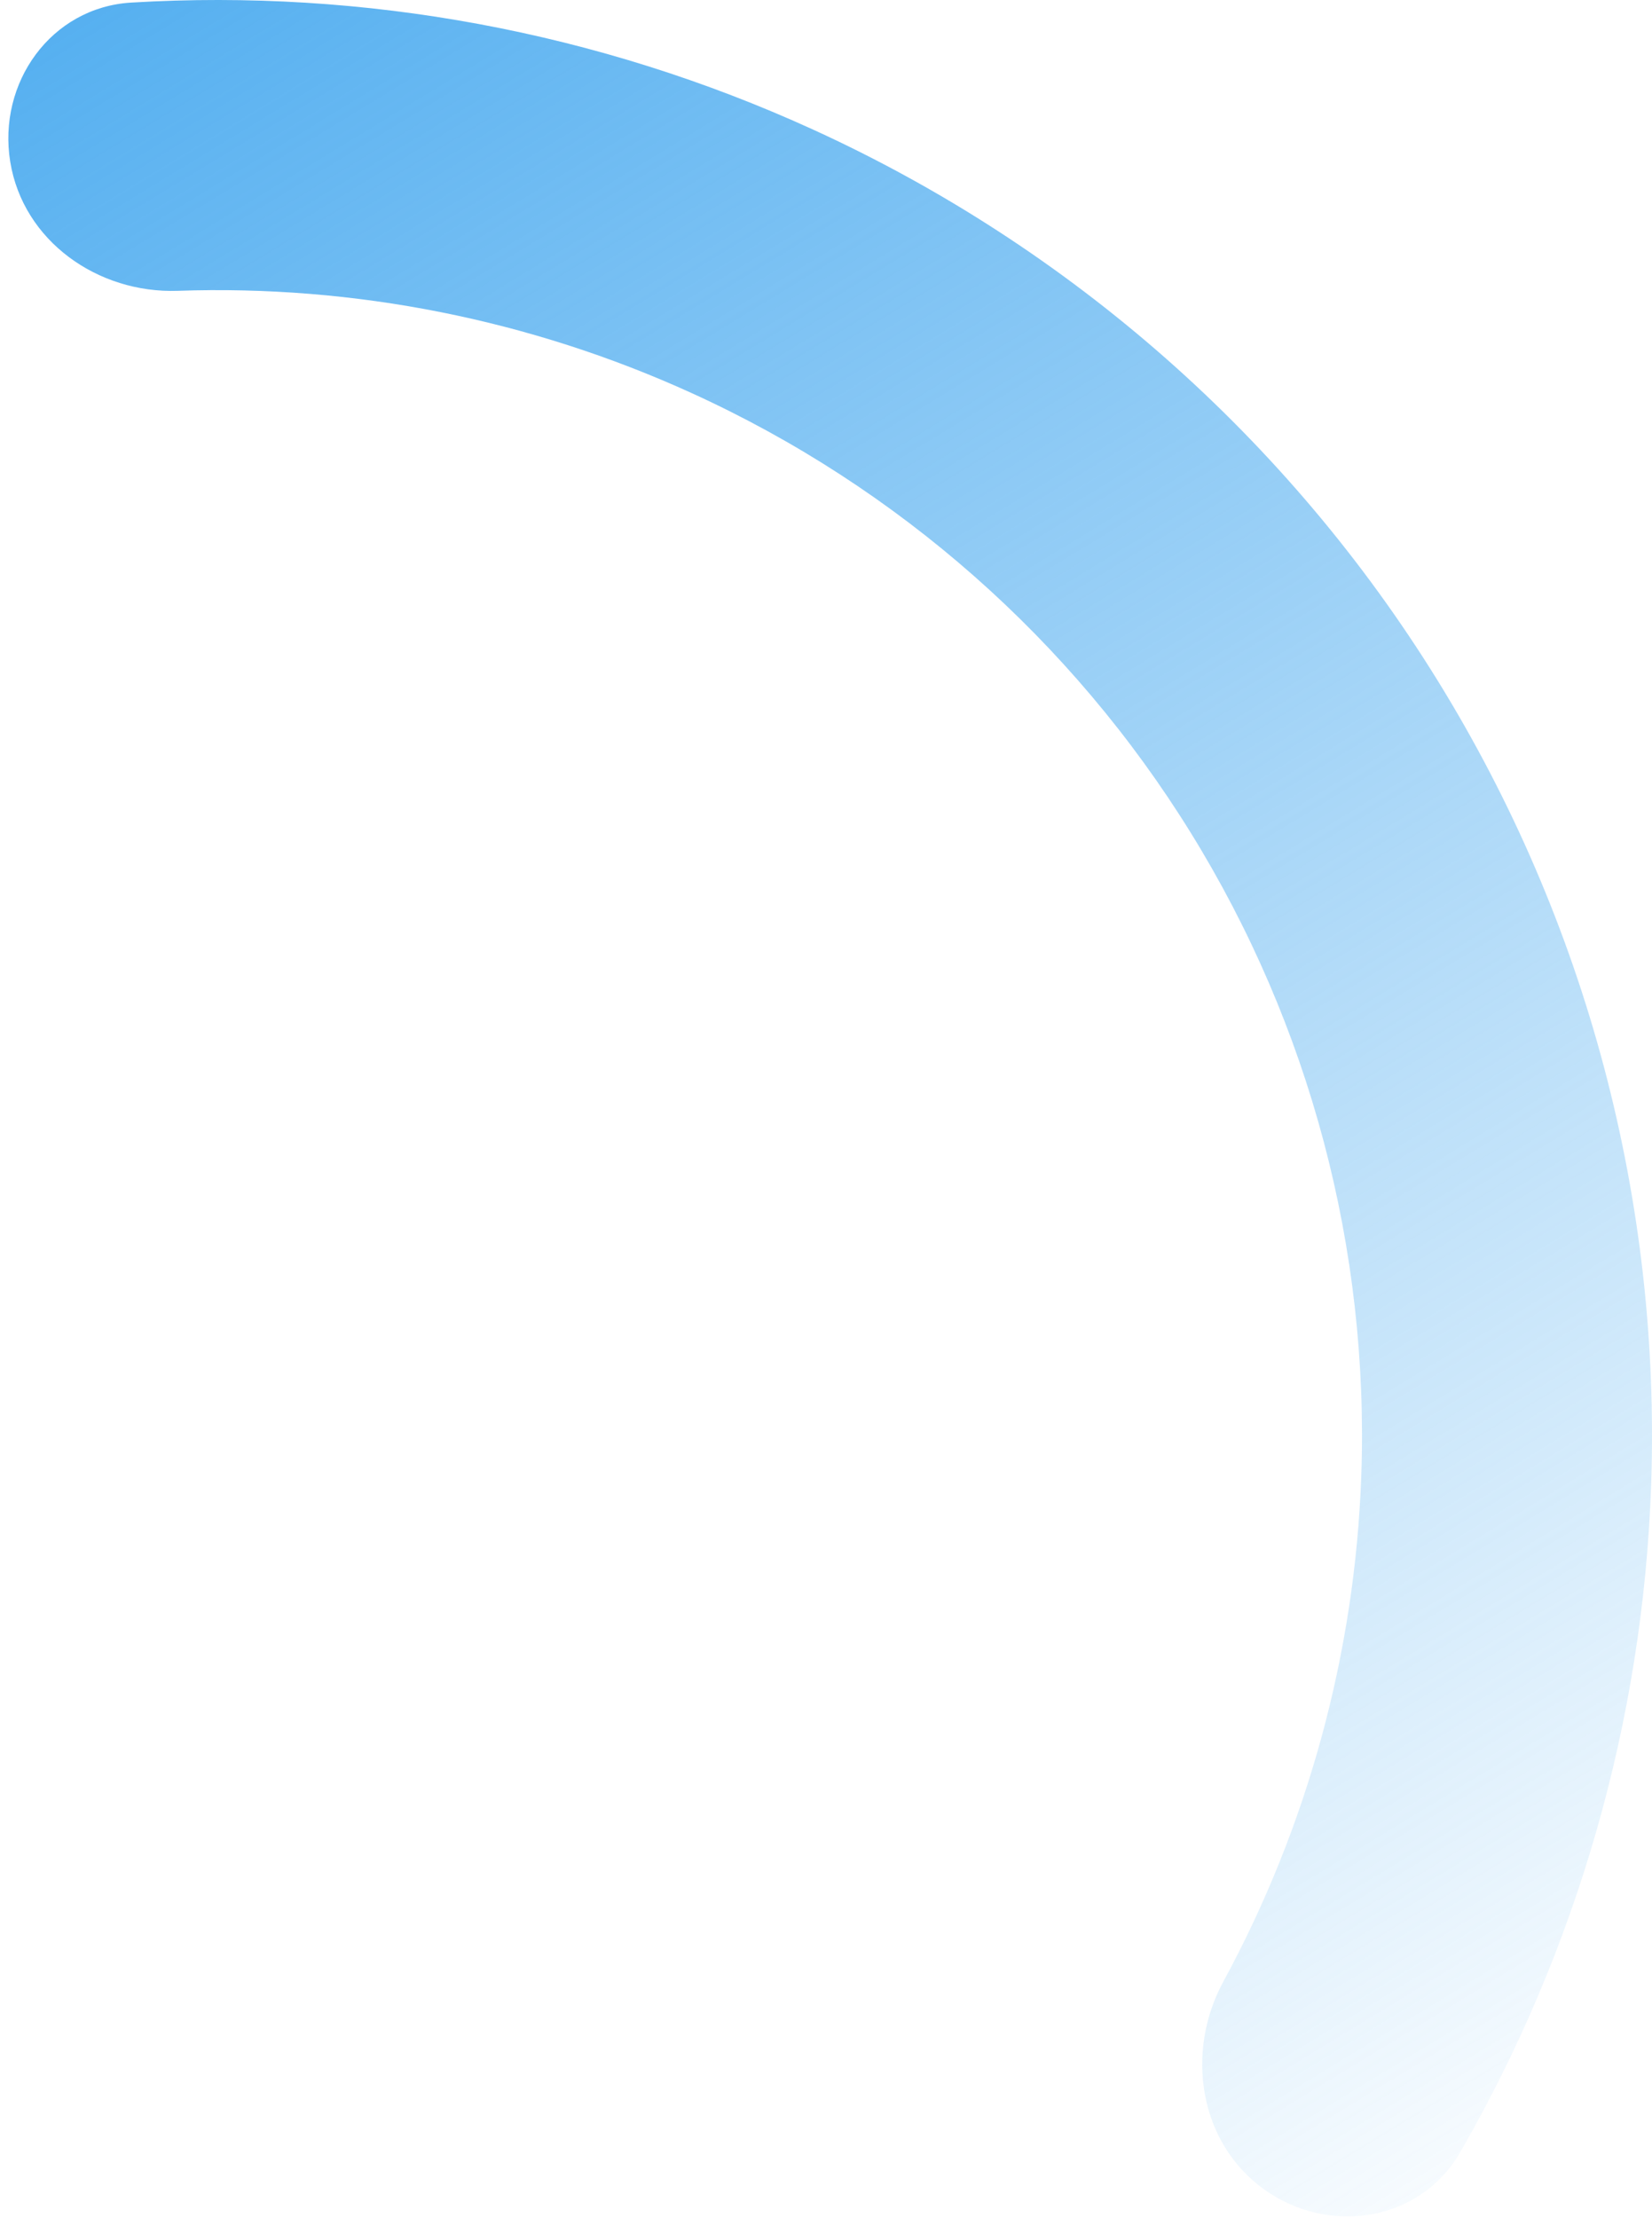 <svg width="190" height="255" viewBox="0 0 190 255" fill="none" xmlns="http://www.w3.org/2000/svg">
<path d="M1.178 18.603C-0.302 9.512 5.874 0.854 15.068 0.299C41.907 -1.32 68.826 3.642 93.444 14.865C123.138 28.402 148.151 50.441 165.32 78.193C182.488 105.946 191.042 138.166 189.899 170.78C188.951 197.819 181.373 224.122 167.943 247.416C163.342 255.395 152.838 257.056 145.363 251.673V251.673C137.889 246.291 136.299 235.908 140.694 227.814C150.382 209.969 155.848 190.054 156.565 169.612C157.477 143.591 150.652 117.883 136.954 95.741C123.256 73.599 103.3 56.015 79.608 45.215C60.996 36.73 40.735 32.73 20.443 33.433C11.238 33.752 2.657 27.694 1.178 18.603V18.603Z" fill="url(#paint0_linear_0_376)"/>
<defs>
<linearGradient id="paint0_linear_0_376" x1="4" y1="4.41142e-06" x2="167.5" y2="268.5" gradientUnits="userSpaceOnUse">
<stop stop-color="#54AFF0"/>
<stop offset="1" stop-color="#54AFF0" stop-opacity="0"/>
</linearGradient>
</defs>
</svg>
